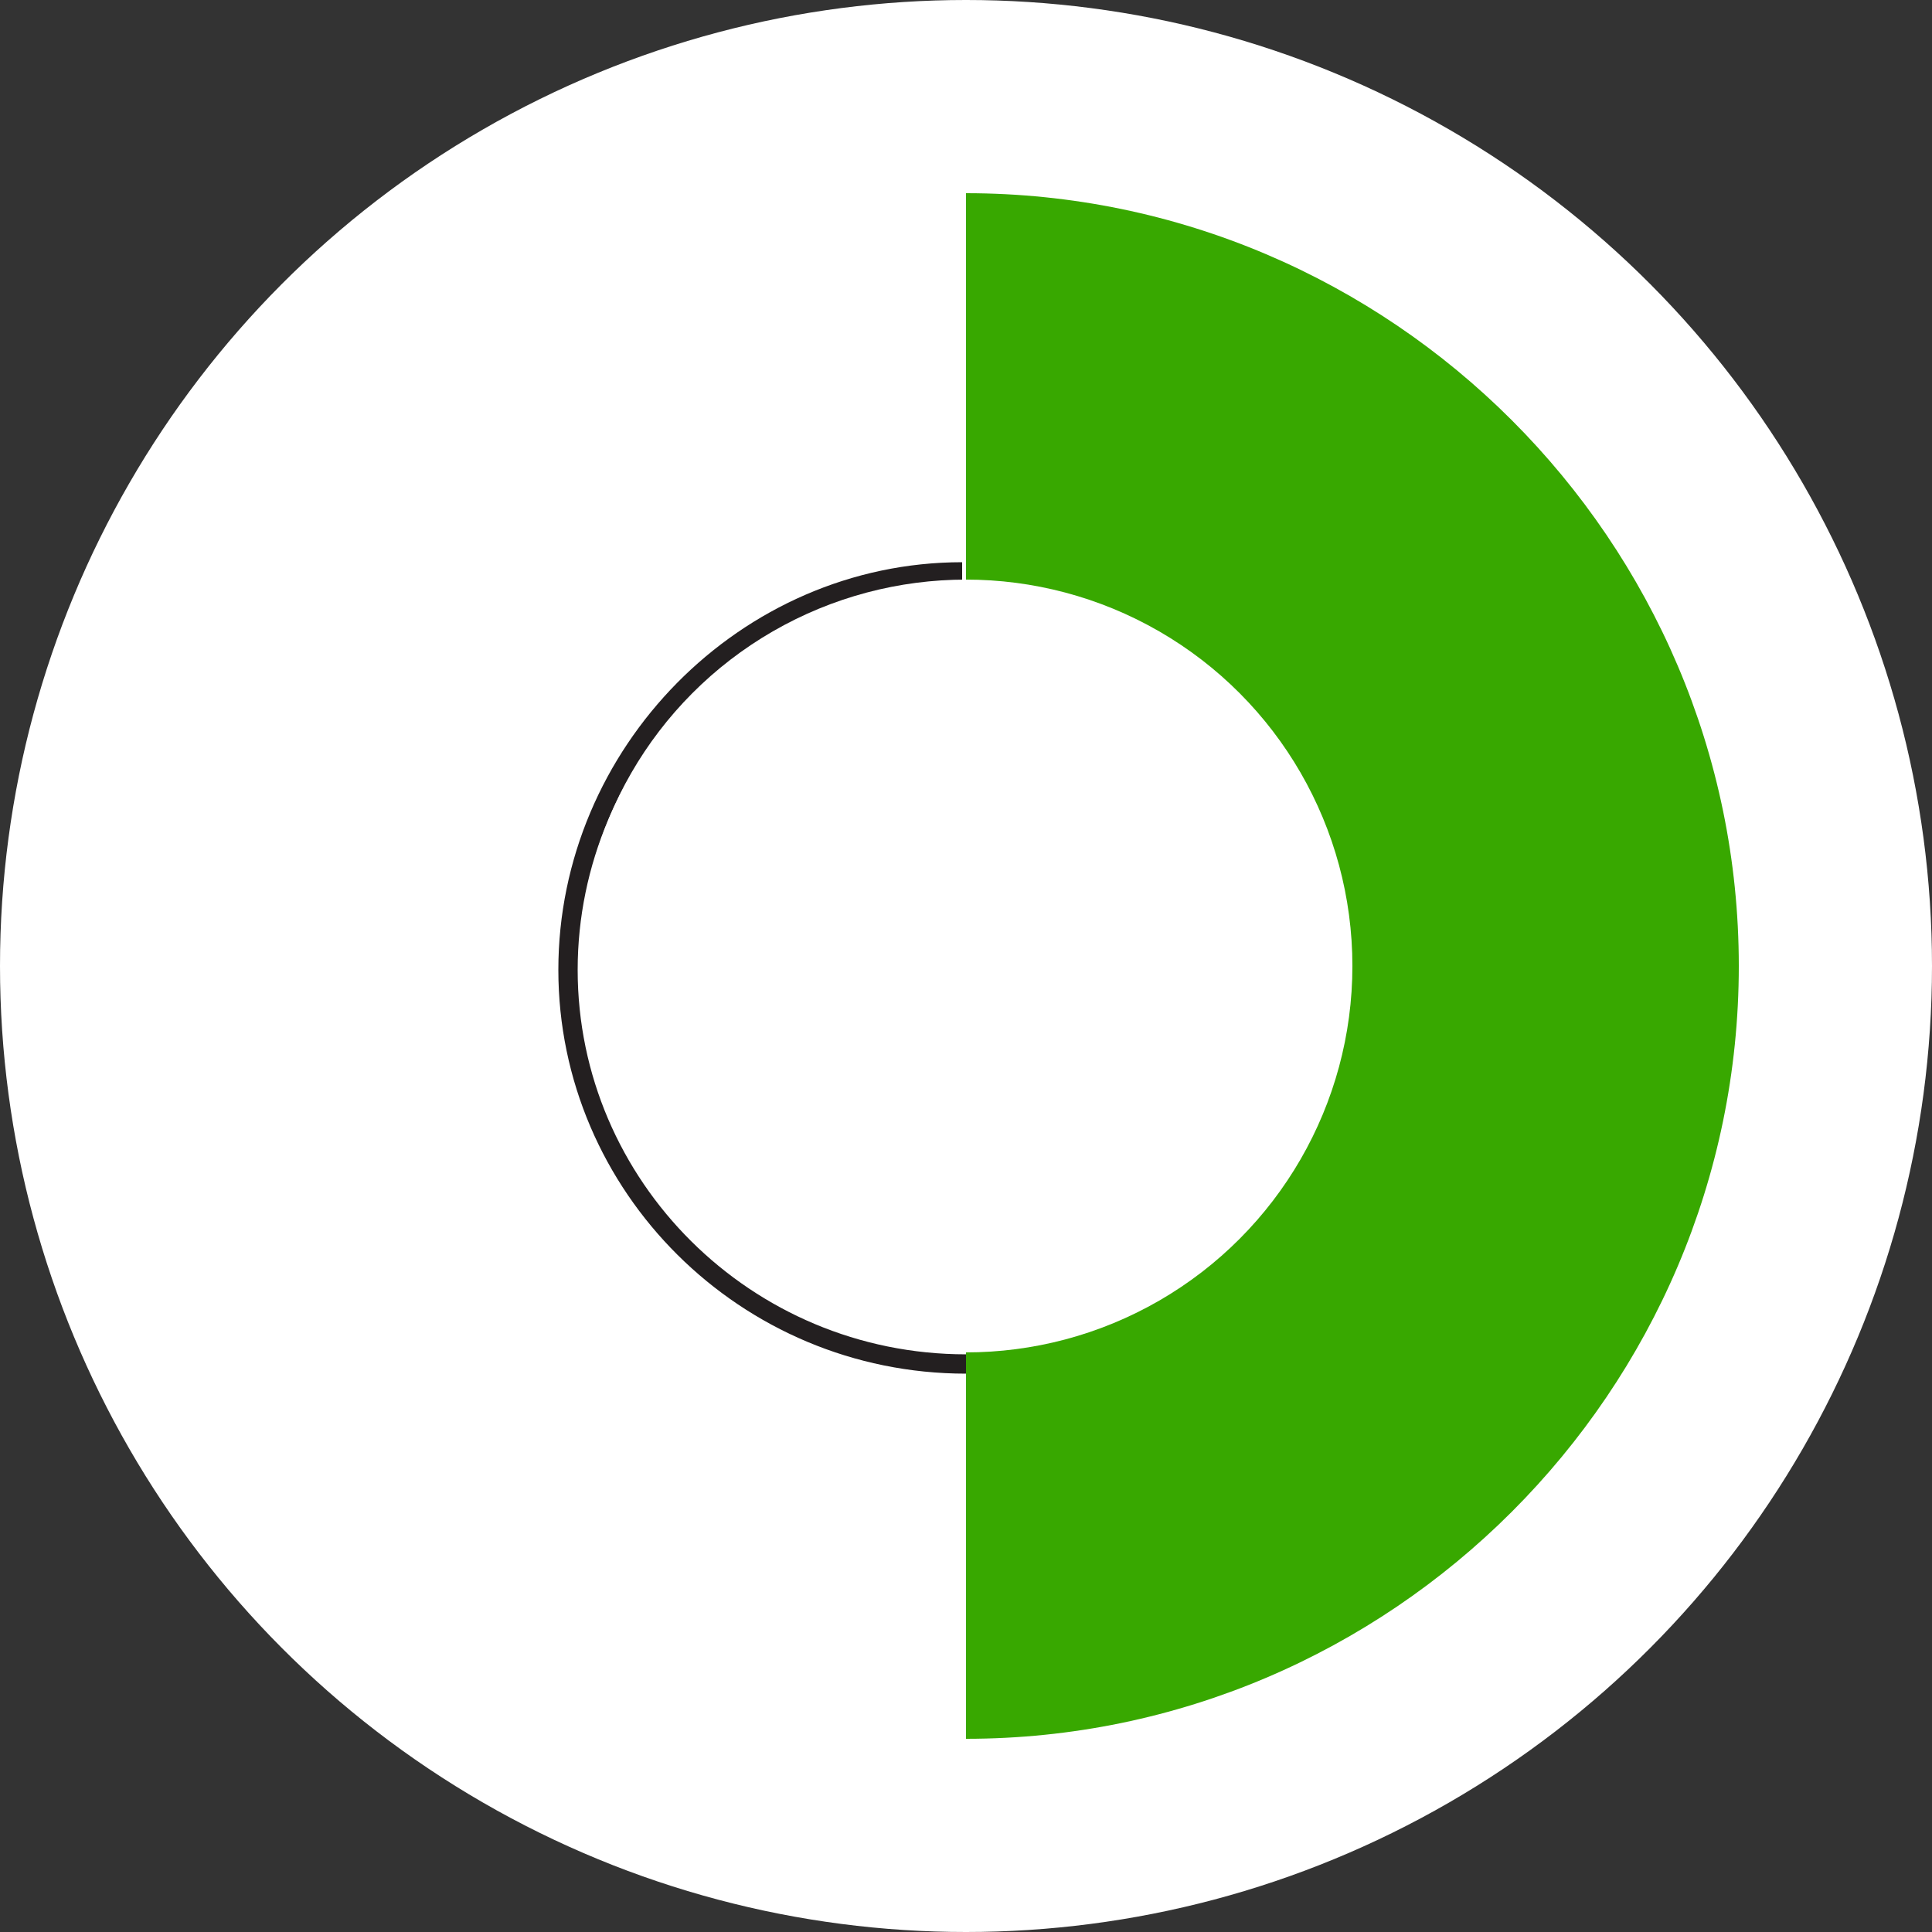 <?xml version="1.0" encoding="UTF-8"?><svg id="Layer_1" xmlns="http://www.w3.org/2000/svg" width="5" height="5" viewBox="0 0 5 5"><rect x="0" y="0" width="5" height="5" fill="#333333" stroke="none"/><circle cx="2.5" cy="2.5" r="2.5" fill="#fff" stroke-width="0"/><path d="m2.5.5c1.1,0,2,.9,2,2s-.9,2-2,2" fill="#38a800" stroke-width="0"/><path d="m2.5,3.53c-.57,0-1.03-.46-1.03-1.02s.46-1.03,1.02-1.03" fill="#fff" stroke="#231f20" stroke-miterlimit="10" stroke-width=".05"/><circle cx="2.5" cy="2.5" r="1" fill="#fff" stroke-width="0"/></svg>